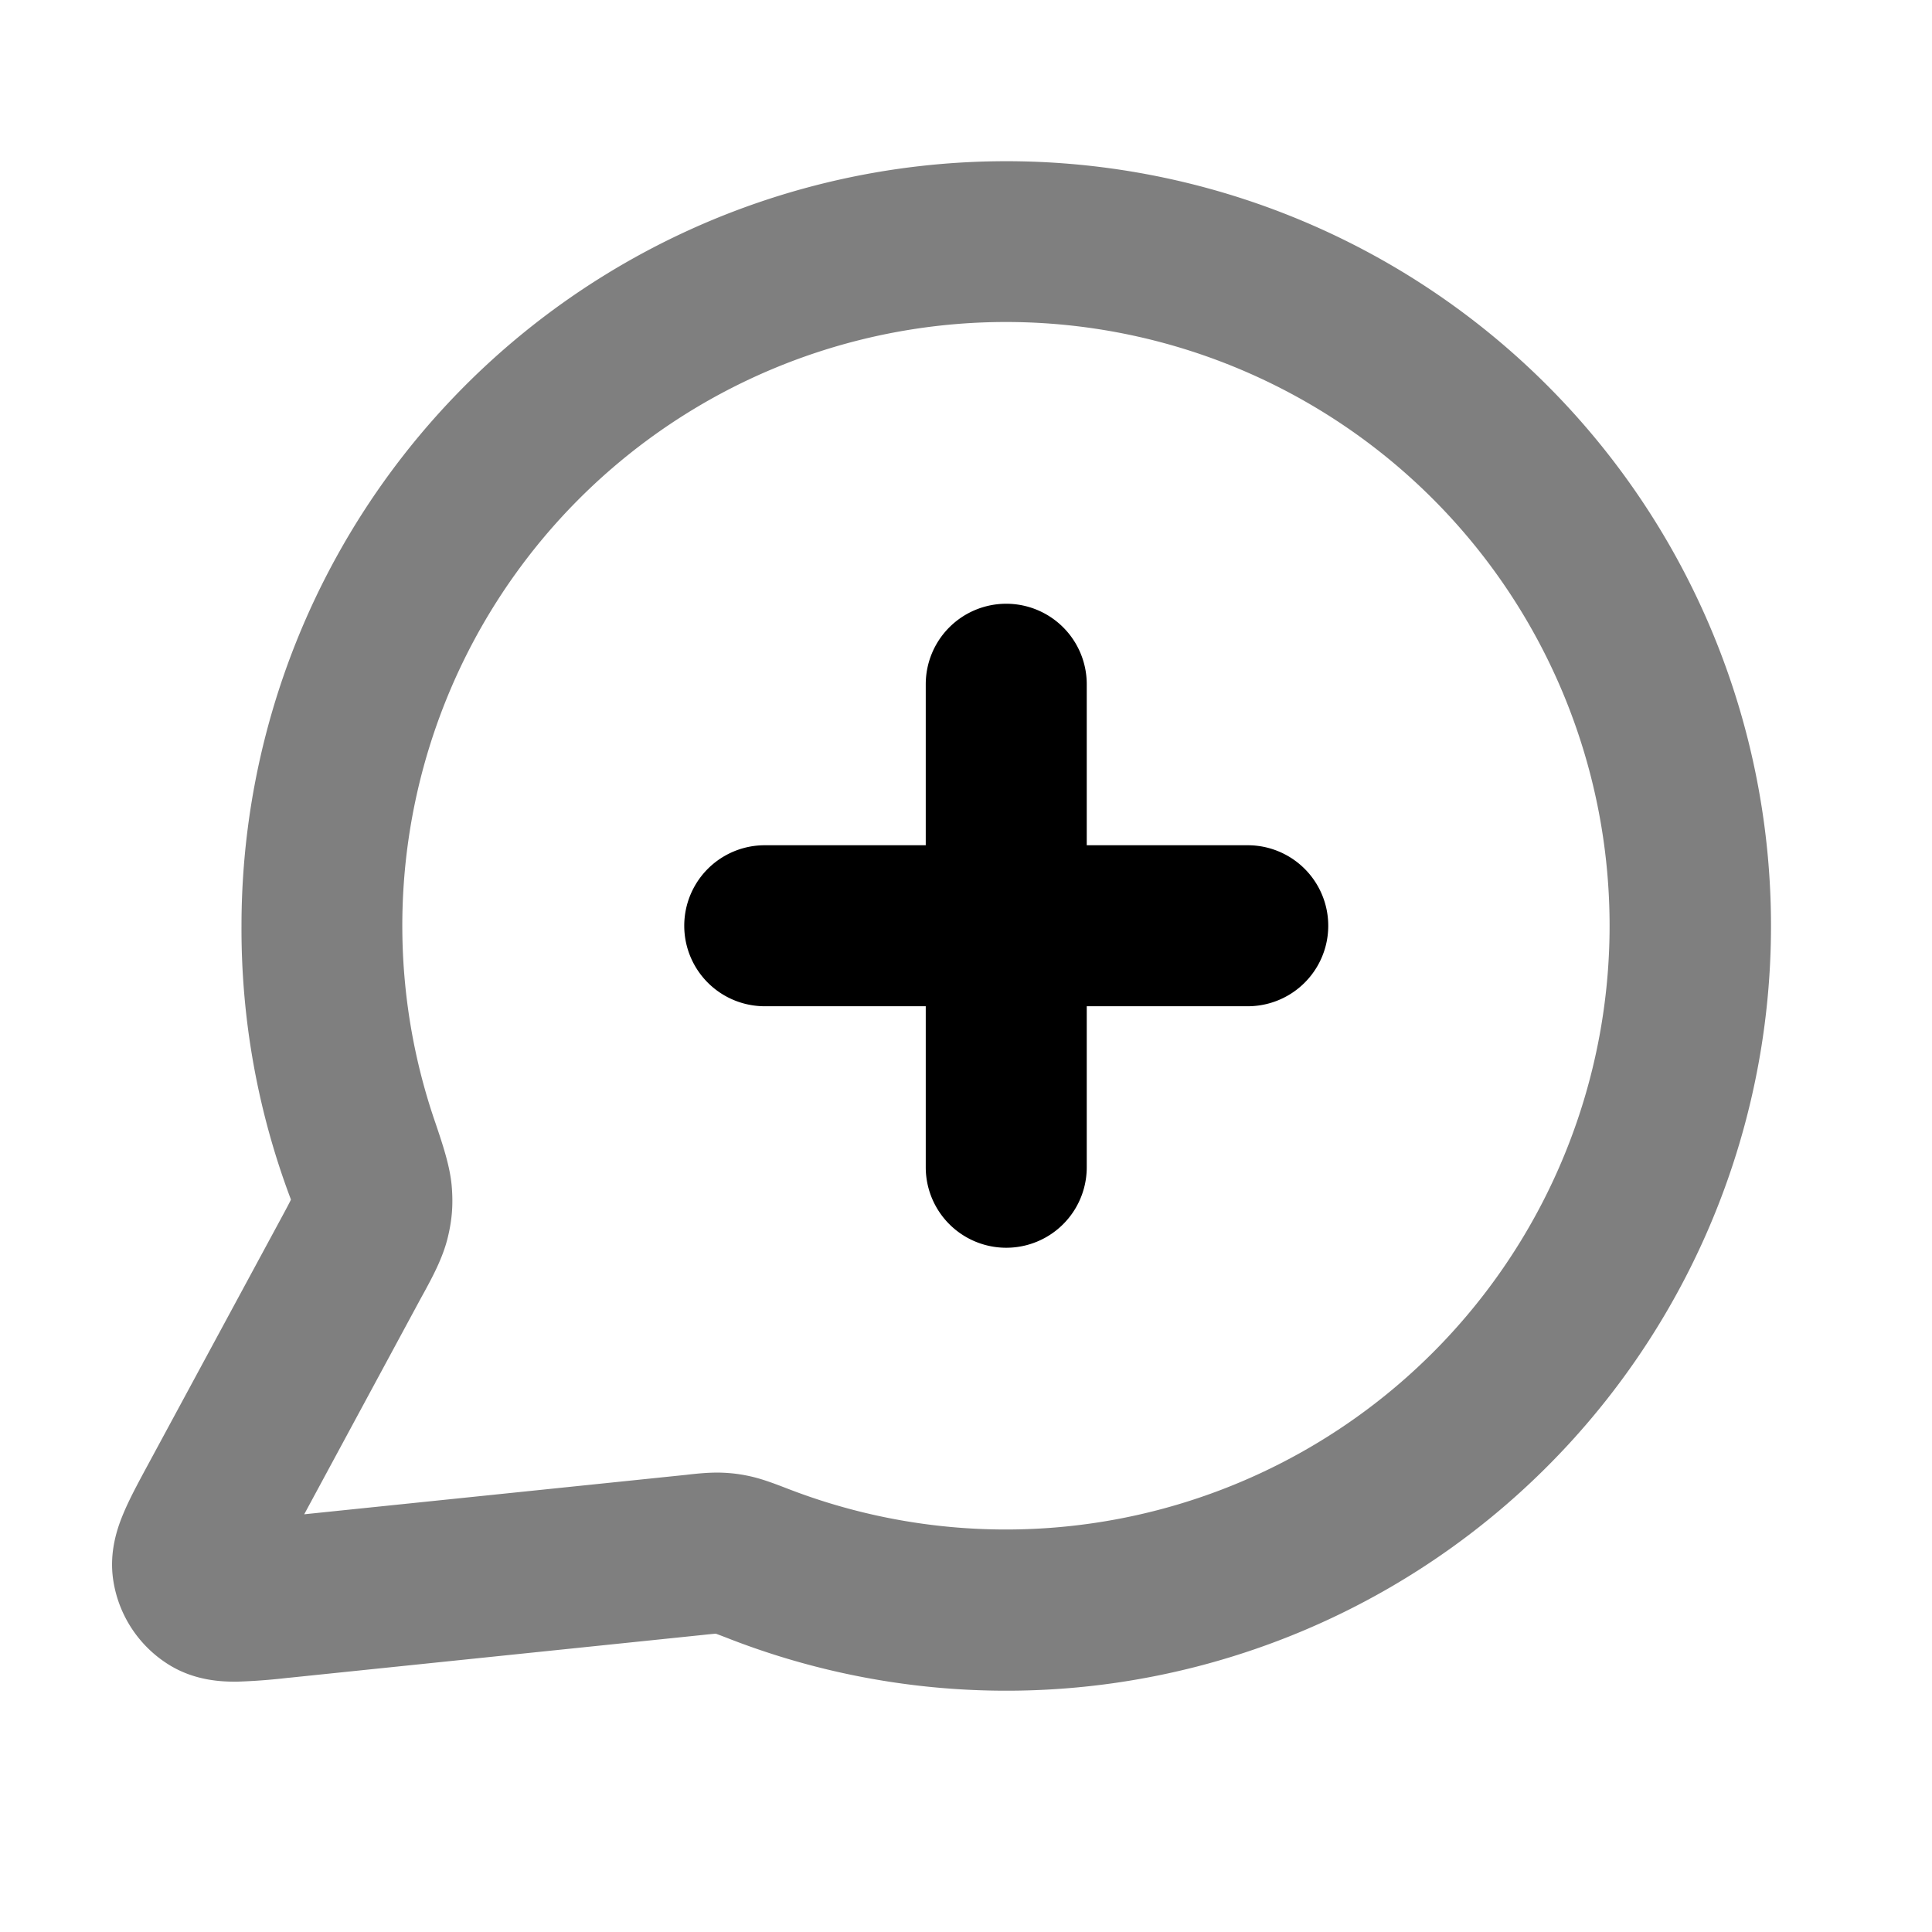 <svg xmlns="http://www.w3.org/2000/svg" width="24" height="24" viewBox="0 0 24 24">
  <path fill-rule="evenodd" d="M3 11.5a9.5 9.5 0 1 1 6.086 8.868 9.85 9.85 0 0 0-.183-.07l-.012-.004a6.868 6.868 0 0 0-.161.016l-5.122.53-.034.003a7.311 7.311 0 0 1-.624.047c-.186.002-.52-.008-.842-.204a1.5 1.5 0 0 1-.7-1.048c-.059-.372.06-.685.133-.856.073-.172.18-.37.282-.559l1.652-3.057c.072-.133.11-.204.136-.257l.003-.008A9.49 9.49 0 0 1 3 11.5ZM12.5 4a7.5 7.5 0 0 0-7.109 9.897l.025.073c.08.239.176.519.196.772.019.232.002.427-.055.652-.063.245-.19.479-.293.668l-.03.054-1.455 2.695 4.745-.49.033-.004c.119-.013.266-.028.411-.023.132.005.244.02.373.05.141.033.295.092.425.142l.039.015A7.5 7.5 0 1 0 12.5 4Z" clip-rule="evenodd" opacity=".5"/>
  <path fill-rule="evenodd" d="M12.5 7.5a1 1 0 0 1 1 1v2h2a1 1 0 1 1 0 2h-2v2a1 1 0 1 1-2 0v-2h-2a1 1 0 1 1 0-2h2v-2a1 1 0 0 1 1-1Z" clip-rule="evenodd"/>
</svg>
